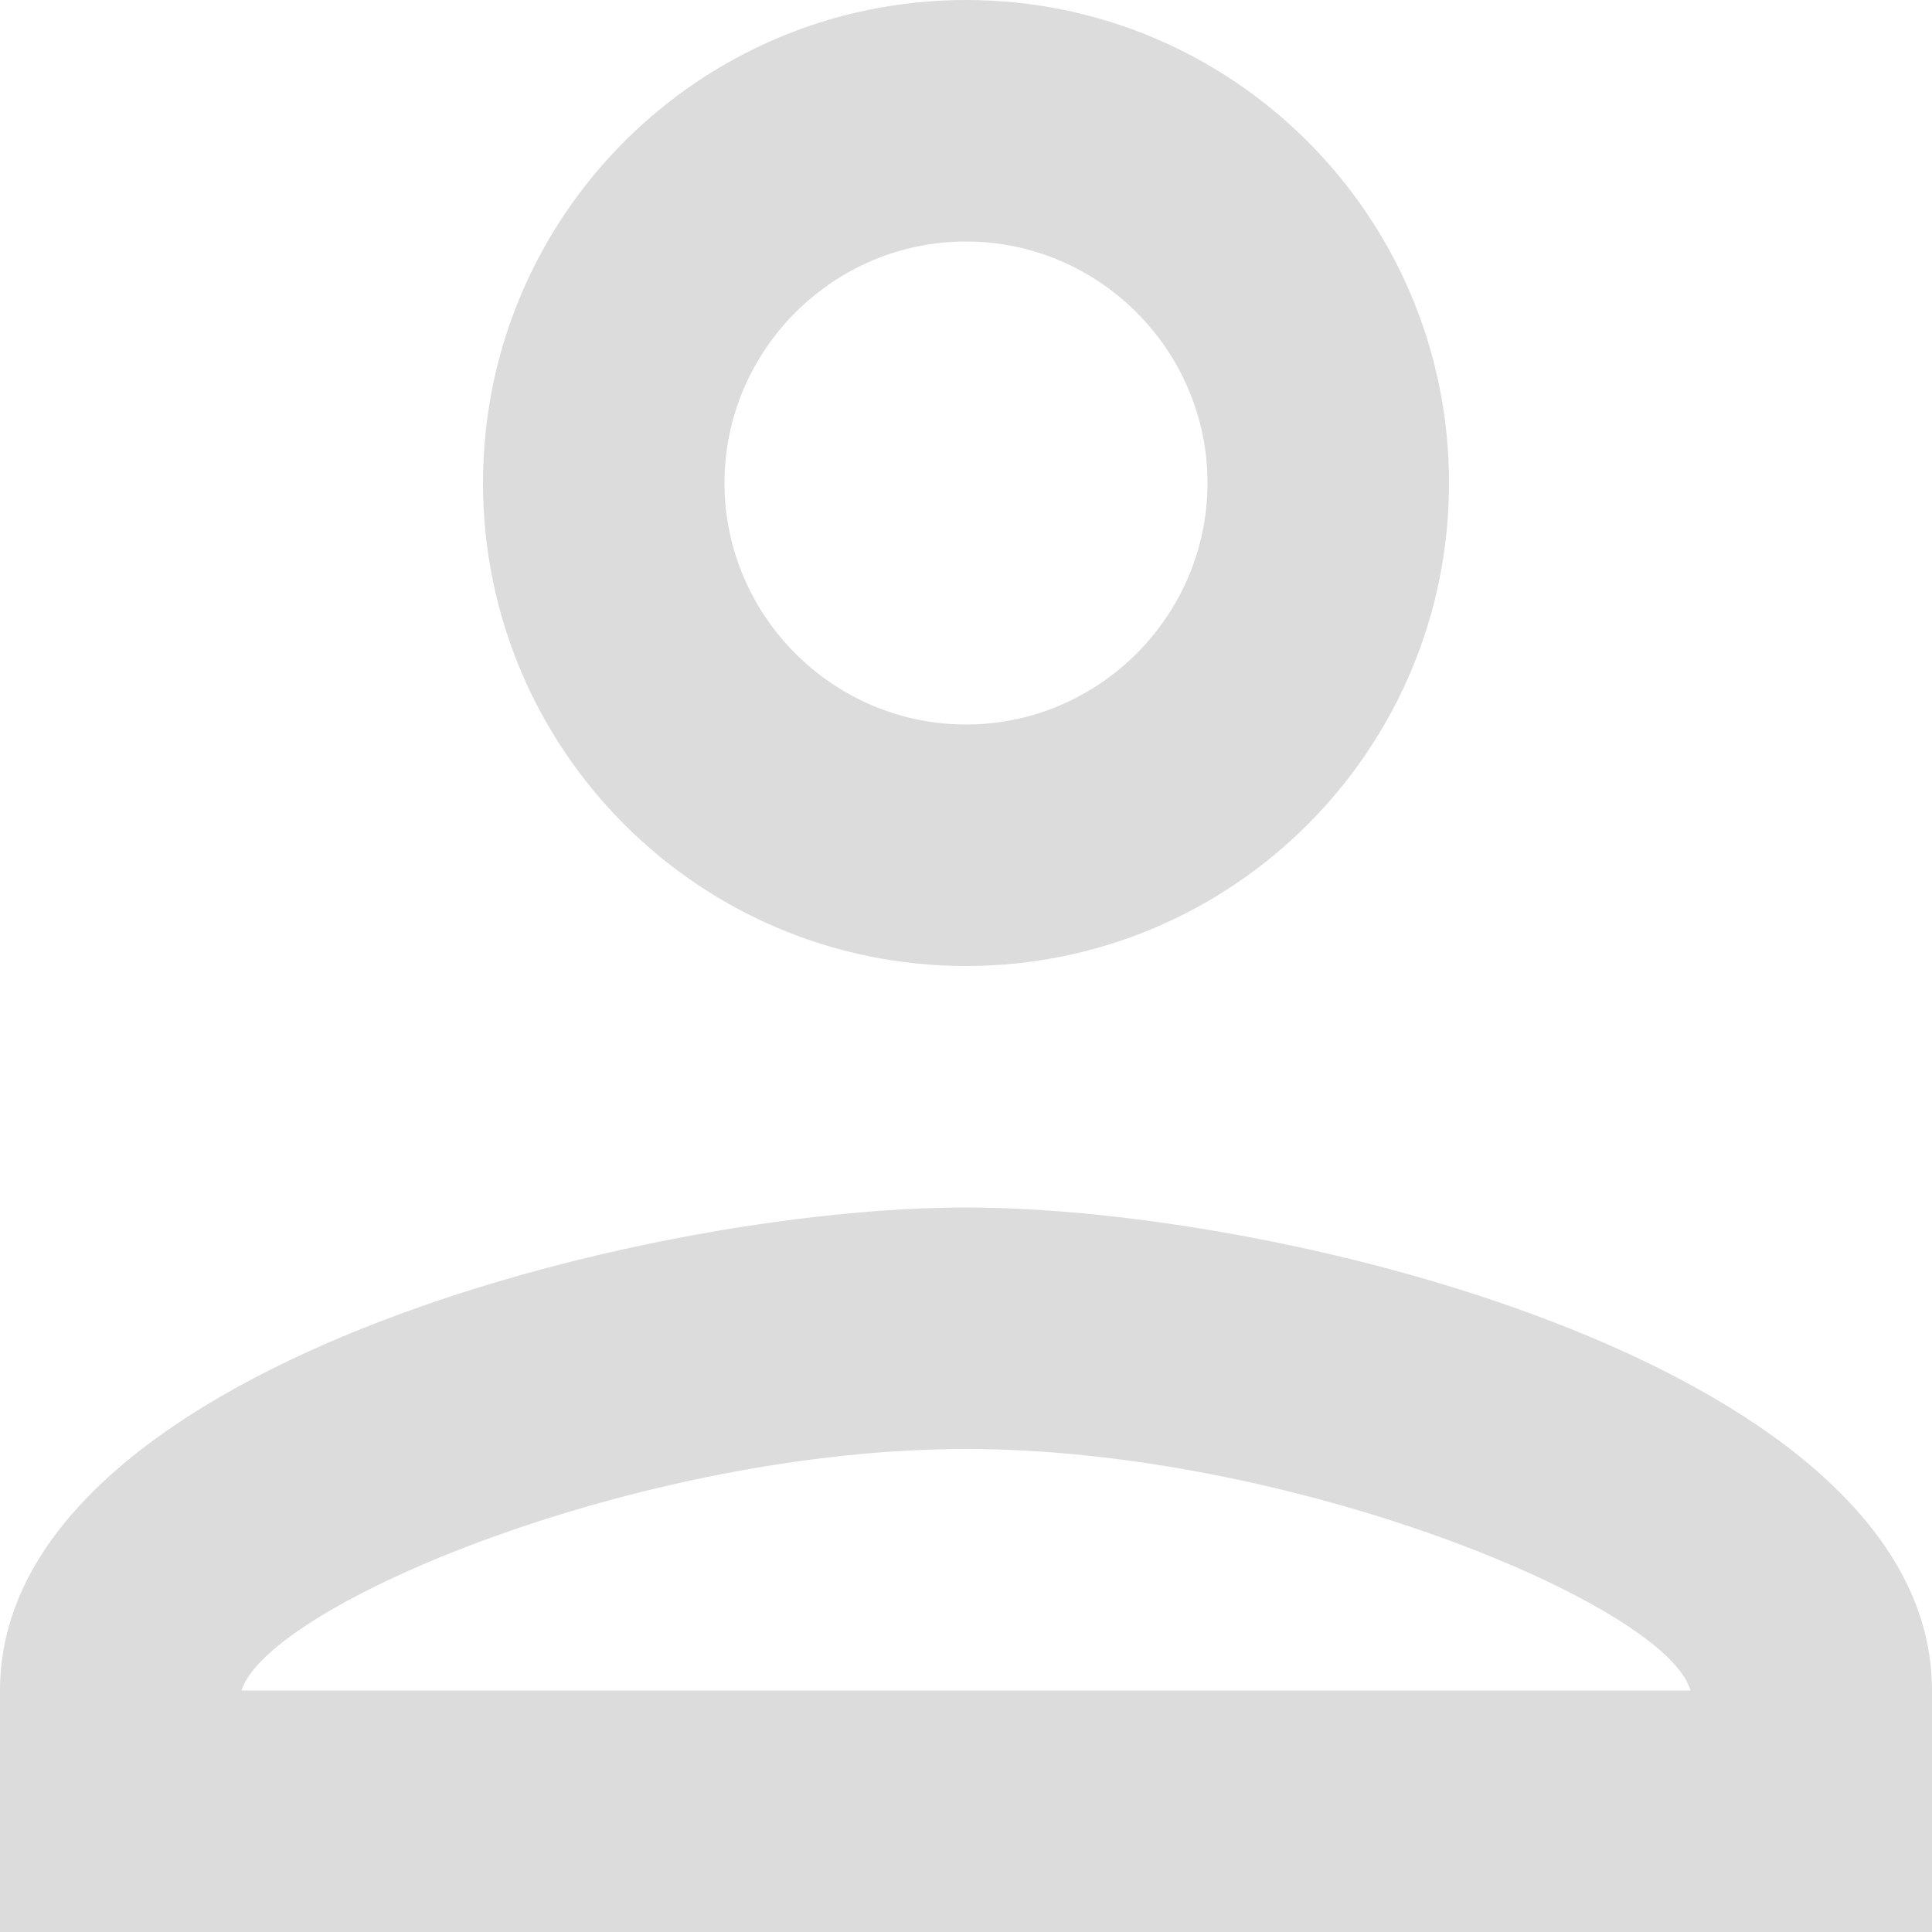 <svg width="37" height="37" viewBox="0 0 37 37" fill="none" xmlns="http://www.w3.org/2000/svg">
<path d="M18.5 4.625C21.044 4.625 23.125 6.706 23.125 9.25C23.125 11.794 21.044 13.875 18.5 13.875C15.956 13.875 13.875 11.794 13.875 9.25C13.875 6.706 15.956 4.625 18.5 4.625ZM18.5 27.75C24.744 27.75 31.913 30.733 32.375 32.375H4.625C5.157 30.71 12.279 27.75 18.5 27.75ZM18.5 0C13.389 0 9.25 4.139 9.25 9.25C9.25 14.361 13.389 18.5 18.5 18.5C23.611 18.5 27.75 14.361 27.75 9.25C27.75 4.139 23.611 0 18.5 0ZM18.5 23.125C12.326 23.125 0 26.224 0 32.375V37H37V32.375C37 26.224 24.674 23.125 18.5 23.125Z" fill="#DCDCDC"/>
</svg>
